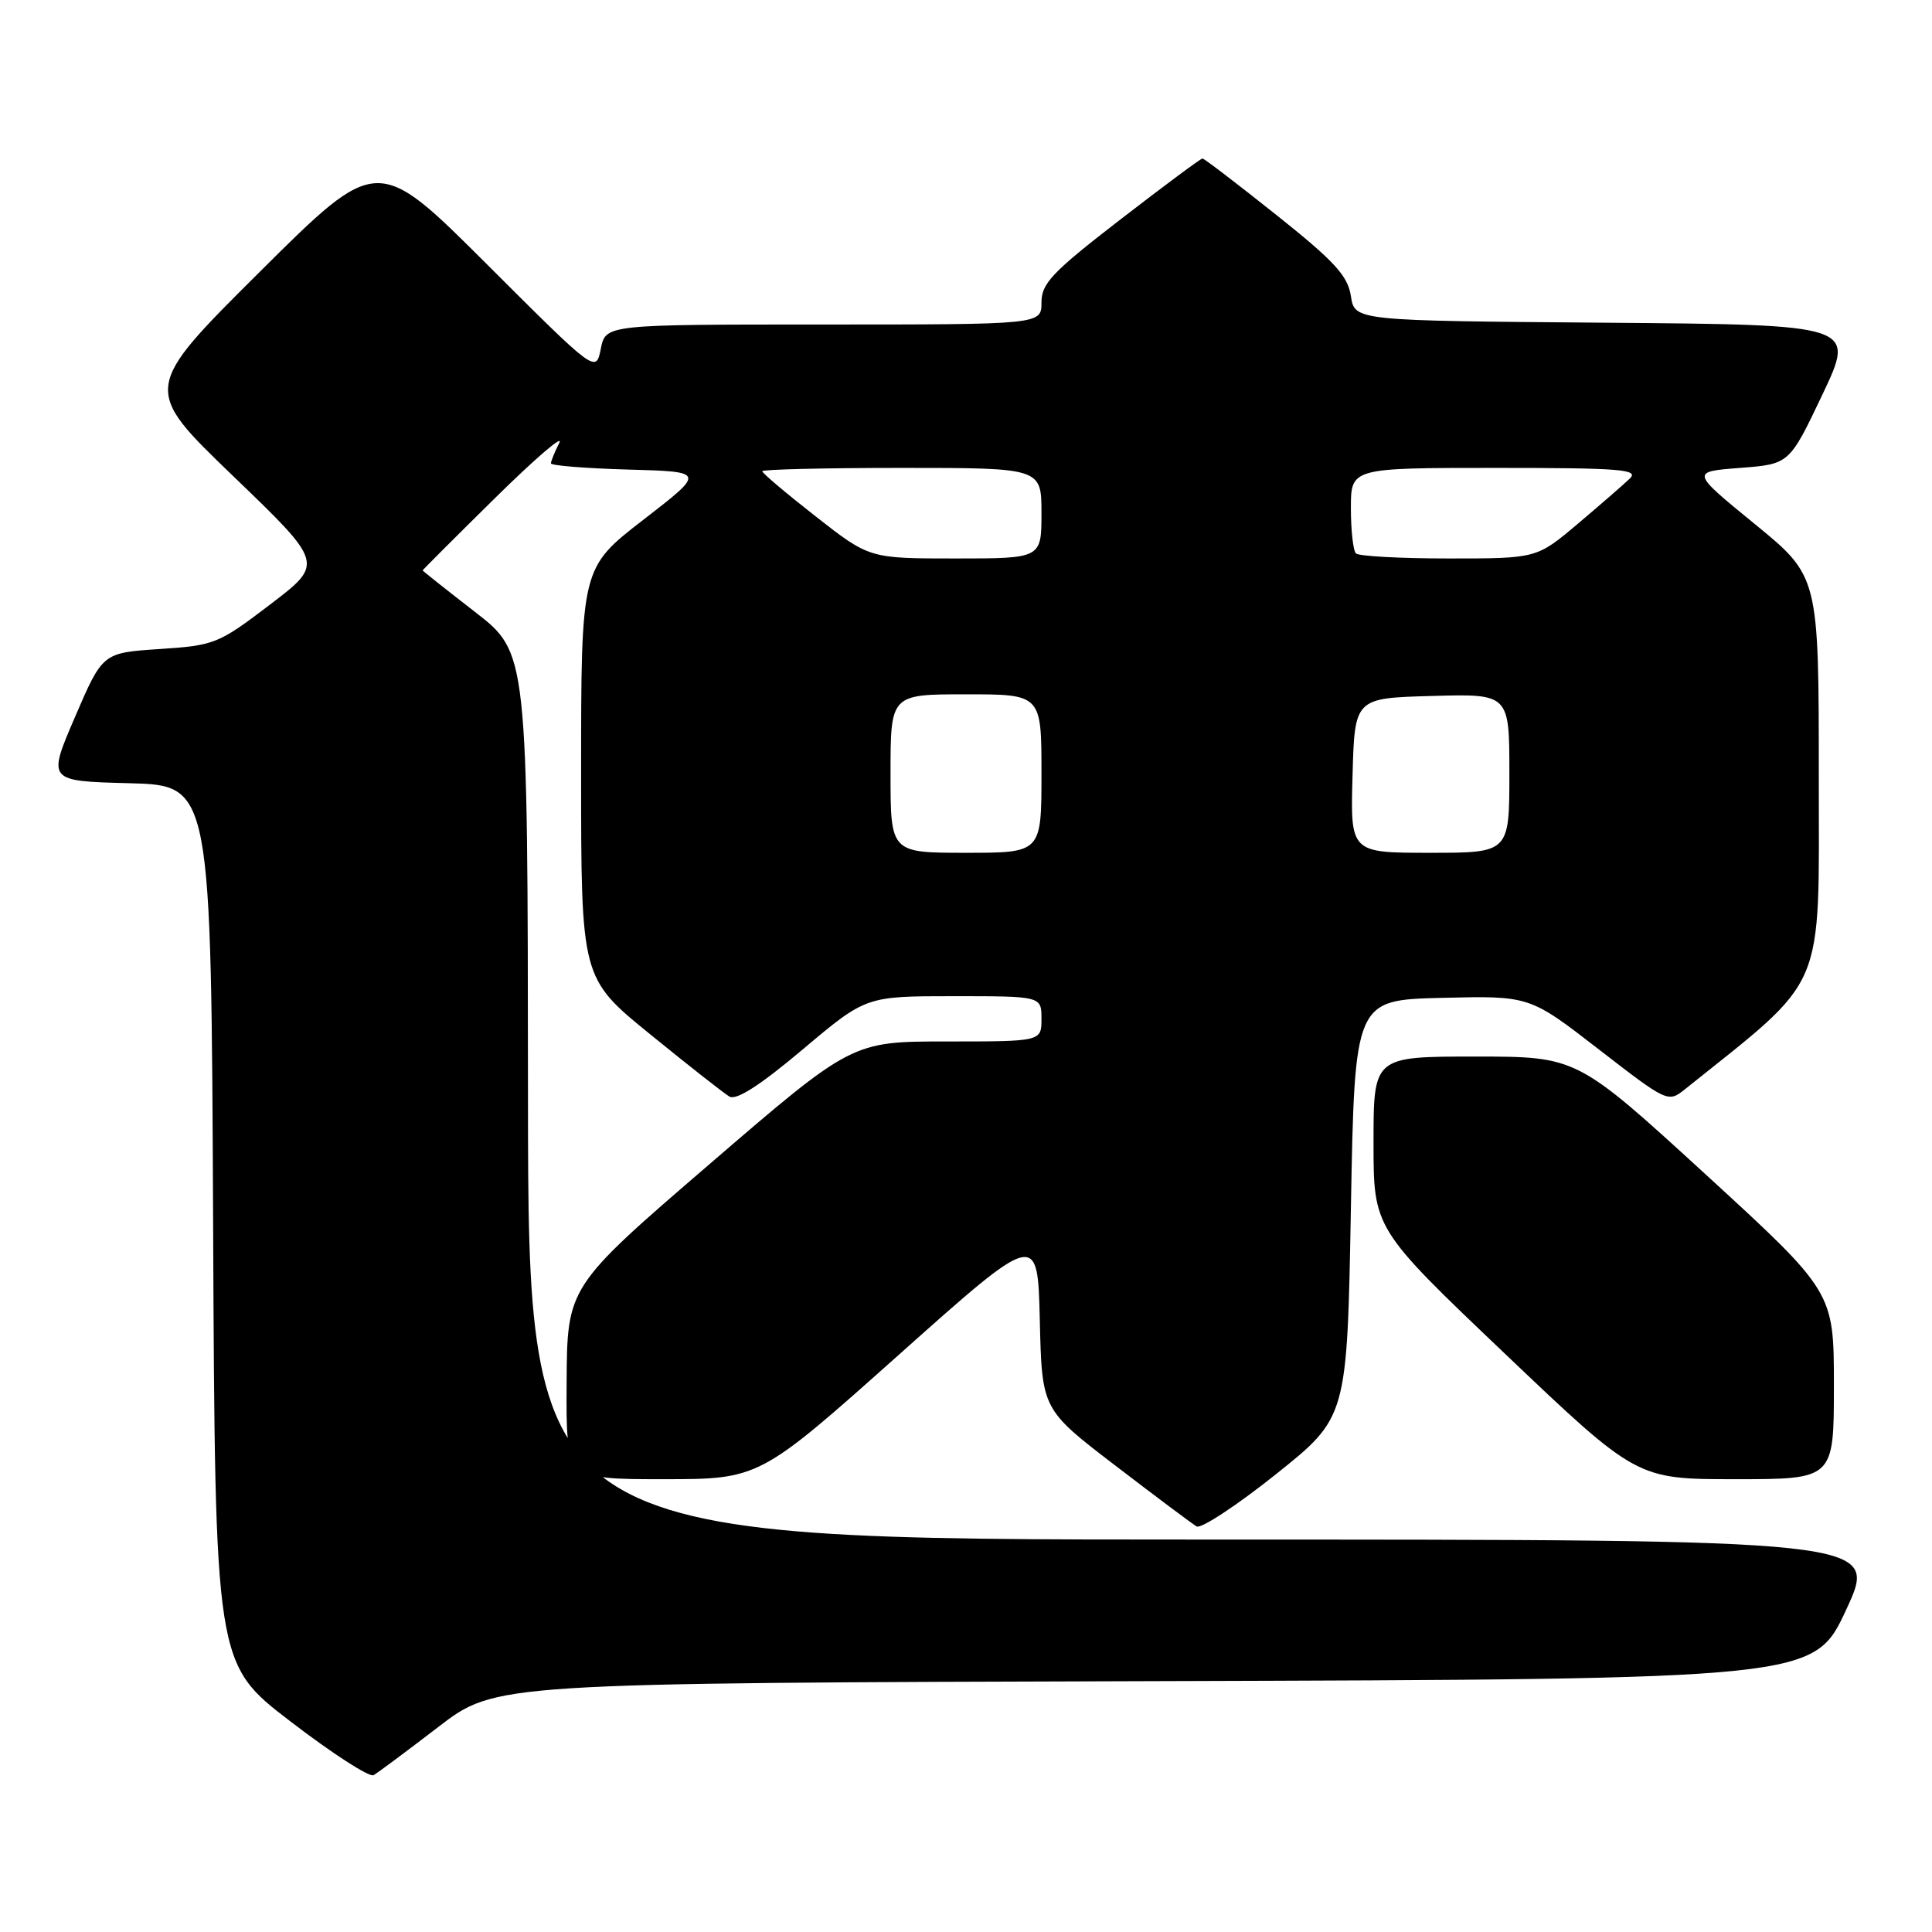 <?xml version="1.0" encoding="UTF-8" standalone="no"?>
<!DOCTYPE svg PUBLIC "-//W3C//DTD SVG 1.1//EN" "http://www.w3.org/Graphics/SVG/1.1/DTD/svg11.dtd" >
<svg xmlns="http://www.w3.org/2000/svg" xmlns:xlink="http://www.w3.org/1999/xlink" version="1.1" viewBox="0 0 256 256">
 <g >
 <path fill="currentColor"
d=" M 58.08 228.83 C 65.66 223.01 65.66 223.01 153.01 222.76 C 240.36 222.50 240.36 222.50 244.65 213.25 C 248.93 204.00 248.93 204.00 159.46 204.00 C 70.00 204.00 70.00 204.00 69.96 145.25 C 69.92 86.50 69.92 86.50 62.96 81.10 C 59.13 78.13 56.00 75.65 56.00 75.58 C 56.00 75.52 60.32 71.19 65.61 65.98 C 70.90 60.77 74.72 57.48 74.11 58.68 C 73.50 59.89 73.00 61.11 73.00 61.40 C 73.00 61.69 77.61 62.06 83.25 62.22 C 93.49 62.50 93.49 62.50 85.25 68.87 C 77.00 75.25 77.00 75.25 77.00 102.43 C 77.00 129.61 77.00 129.61 86.15 137.05 C 91.19 141.15 95.91 144.86 96.65 145.30 C 97.56 145.84 100.71 143.82 106.37 139.05 C 114.74 132.00 114.74 132.00 126.37 132.00 C 138.00 132.00 138.00 132.00 138.00 135.00 C 138.00 138.00 138.00 138.00 125.45 138.00 C 112.89 138.00 112.89 138.00 94.02 154.25 C 75.15 170.50 75.15 170.50 75.08 183.25 C 75.00 196.00 75.00 196.00 87.81 196.00 C 100.62 196.00 100.62 196.00 119.06 179.55 C 137.50 163.10 137.50 163.10 137.78 174.92 C 138.06 186.75 138.06 186.75 147.78 194.19 C 153.13 198.29 157.98 201.92 158.56 202.26 C 159.14 202.60 163.87 199.49 169.06 195.35 C 178.50 187.81 178.50 187.81 179.00 160.16 C 179.50 132.50 179.50 132.50 191.08 132.22 C 202.67 131.94 202.67 131.94 211.84 139.04 C 220.95 146.09 221.03 146.12 223.28 144.32 C 242.16 129.20 241.00 131.91 241.00 102.96 C 241.00 76.37 241.00 76.37 232.52 69.44 C 224.03 62.50 224.03 62.50 230.57 62.00 C 237.10 61.50 237.10 61.50 241.49 52.26 C 245.87 43.03 245.87 43.03 212.68 42.76 C 179.50 42.50 179.50 42.50 179.00 39.23 C 178.59 36.54 176.84 34.63 169.12 28.48 C 163.96 24.37 159.56 21.00 159.33 21.00 C 159.11 21.00 154.22 24.63 148.46 29.08 C 139.41 36.07 138.00 37.55 138.00 40.08 C 138.00 43.00 138.00 43.00 109.12 43.00 C 80.25 43.00 80.25 43.00 79.61 46.22 C 78.96 49.44 78.96 49.44 64.48 34.98 C 50.00 20.53 50.00 20.53 34.43 36.01 C 18.86 51.50 18.86 51.50 30.89 63.08 C 42.93 74.66 42.93 74.66 35.82 80.08 C 28.94 85.32 28.44 85.52 21.15 86.00 C 13.60 86.50 13.60 86.50 9.94 95.00 C 6.28 103.50 6.28 103.50 17.13 103.78 C 27.98 104.07 27.98 104.07 28.24 162.26 C 28.50 220.45 28.50 220.45 38.50 228.11 C 44.00 232.33 48.95 235.53 49.50 235.22 C 50.05 234.91 53.91 232.03 58.08 228.83 Z  M 243.00 183.59 C 243.00 171.19 243.00 171.19 225.98 155.59 C 208.95 140.00 208.95 140.00 195.48 140.00 C 182.00 140.00 182.00 140.00 182.00 151.40 C 182.00 162.80 182.00 162.80 199.44 179.40 C 216.88 196.00 216.88 196.00 229.94 196.00 C 243.00 196.00 243.00 196.00 243.00 183.59 Z  M 118.00 102.50 C 118.00 92.00 118.00 92.00 128.00 92.00 C 138.00 92.00 138.00 92.00 138.00 102.50 C 138.00 113.00 138.00 113.00 128.00 113.00 C 118.00 113.00 118.00 113.00 118.00 102.50 Z  M 179.22 102.75 C 179.50 92.50 179.50 92.50 189.75 92.22 C 200.00 91.93 200.00 91.93 200.00 102.47 C 200.00 113.00 200.00 113.00 189.47 113.00 C 178.93 113.00 178.93 113.00 179.22 102.75 Z  M 108.10 68.44 C 104.20 65.39 101.00 62.69 101.00 62.44 C 101.00 62.20 109.33 62.00 119.50 62.00 C 138.00 62.00 138.00 62.00 138.00 68.00 C 138.00 74.00 138.00 74.00 126.60 74.00 C 115.20 74.00 115.20 74.00 108.10 68.44 Z  M 179.67 73.33 C 179.30 72.97 179.00 70.27 179.00 67.33 C 179.00 62.00 179.00 62.00 198.21 62.00 C 214.75 62.00 217.22 62.20 215.96 63.41 C 215.16 64.18 212.05 66.88 209.06 69.41 C 203.62 74.00 203.62 74.00 191.98 74.00 C 185.57 74.00 180.03 73.70 179.67 73.33 Z "/>
</g>
</svg>